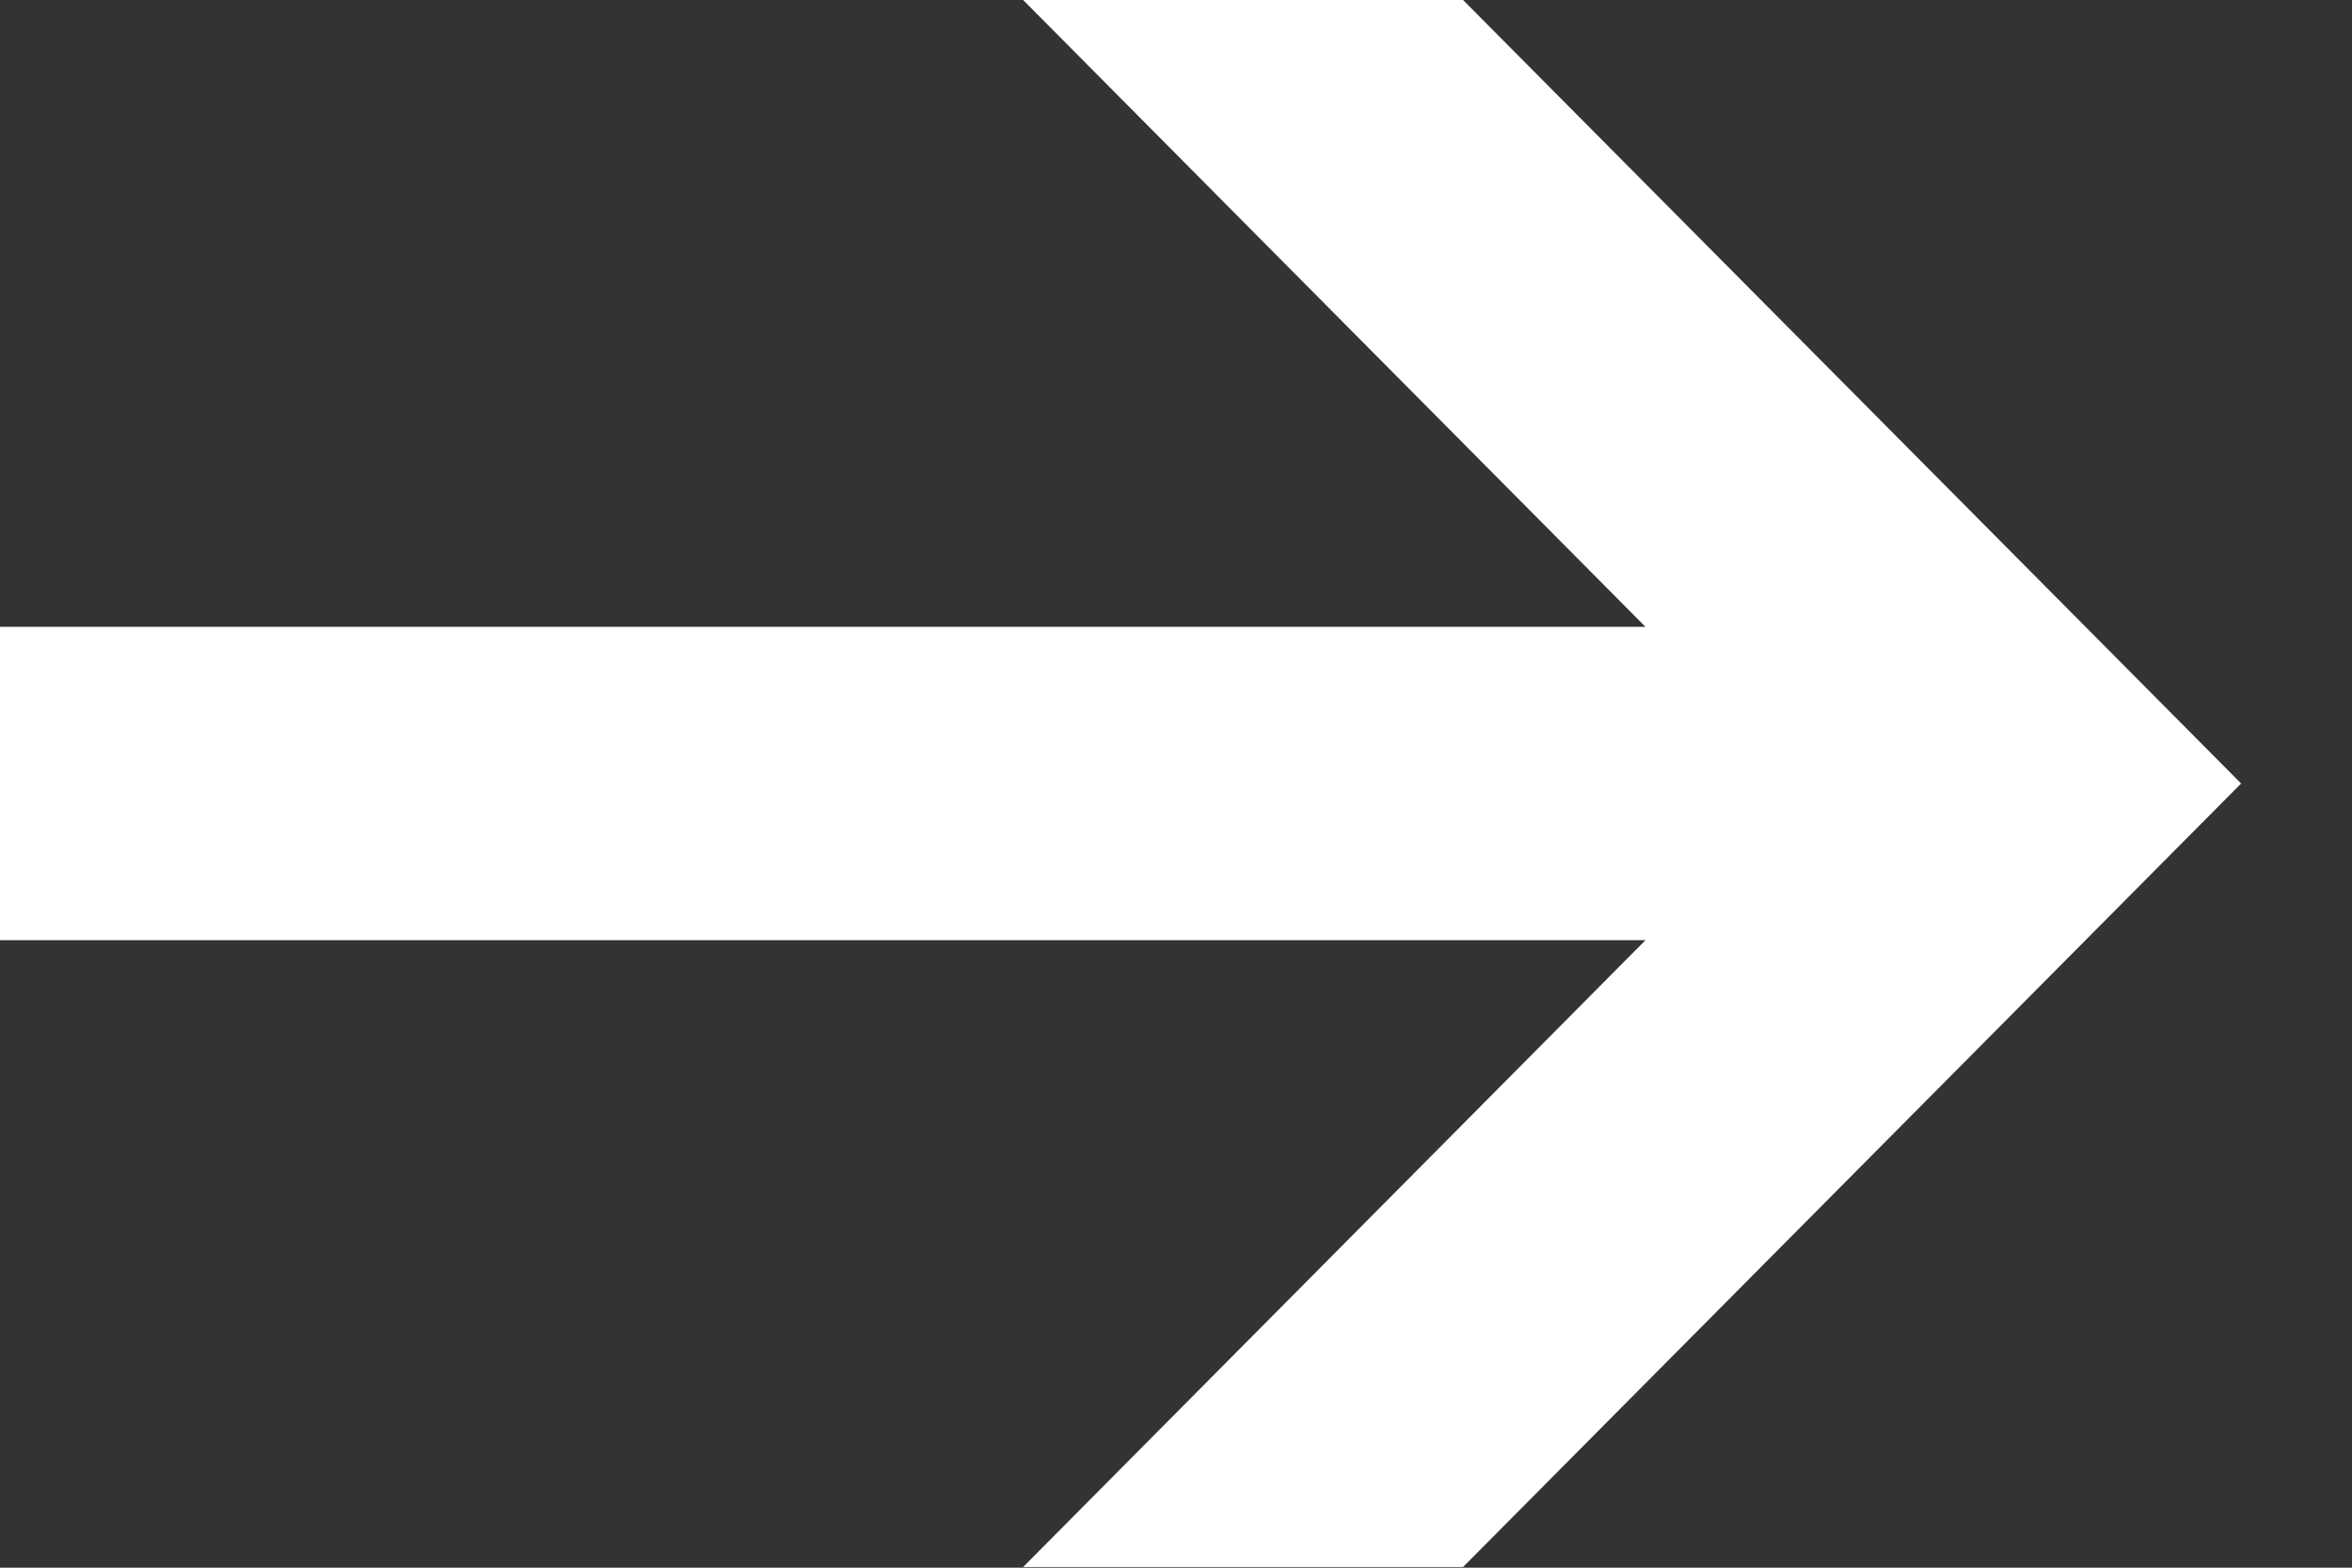 <?xml version="1.0" encoding="UTF-8" standalone="no"?>
<!DOCTYPE svg PUBLIC "-//W3C//DTD SVG 1.1//EN" "http://www.w3.org/Graphics/SVG/1.1/DTD/svg11.dtd">
<svg width="100%" height="100%" viewBox="0 0 21 14" version="1.1" xmlns="http://www.w3.org/2000/svg" xmlns:xlink="http://www.w3.org/1999/xlink" xml:space="preserve" xmlns:serif="http://www.serif.com/" style="fill-rule:evenodd;clip-rule:evenodd;stroke-linejoin:round;stroke-miterlimit:1.414;">
    <rect x="0" y="0" width="21" height="14" fill="#333333" stroke="none"/>
    <g transform="matrix(1,0,0,1,-935.995,-633.003)">
        <path id="Shape-4" serif:id="Shape 4" d="M935.995,641.399L950.687,641.399L945.13,646.997L949.058,646.997L956.005,640L949.058,633.003L945.13,633.003L950.687,638.601L935.995,638.601L935.995,641.399Z" style="fill:white;"/>
    </g>
</svg>
